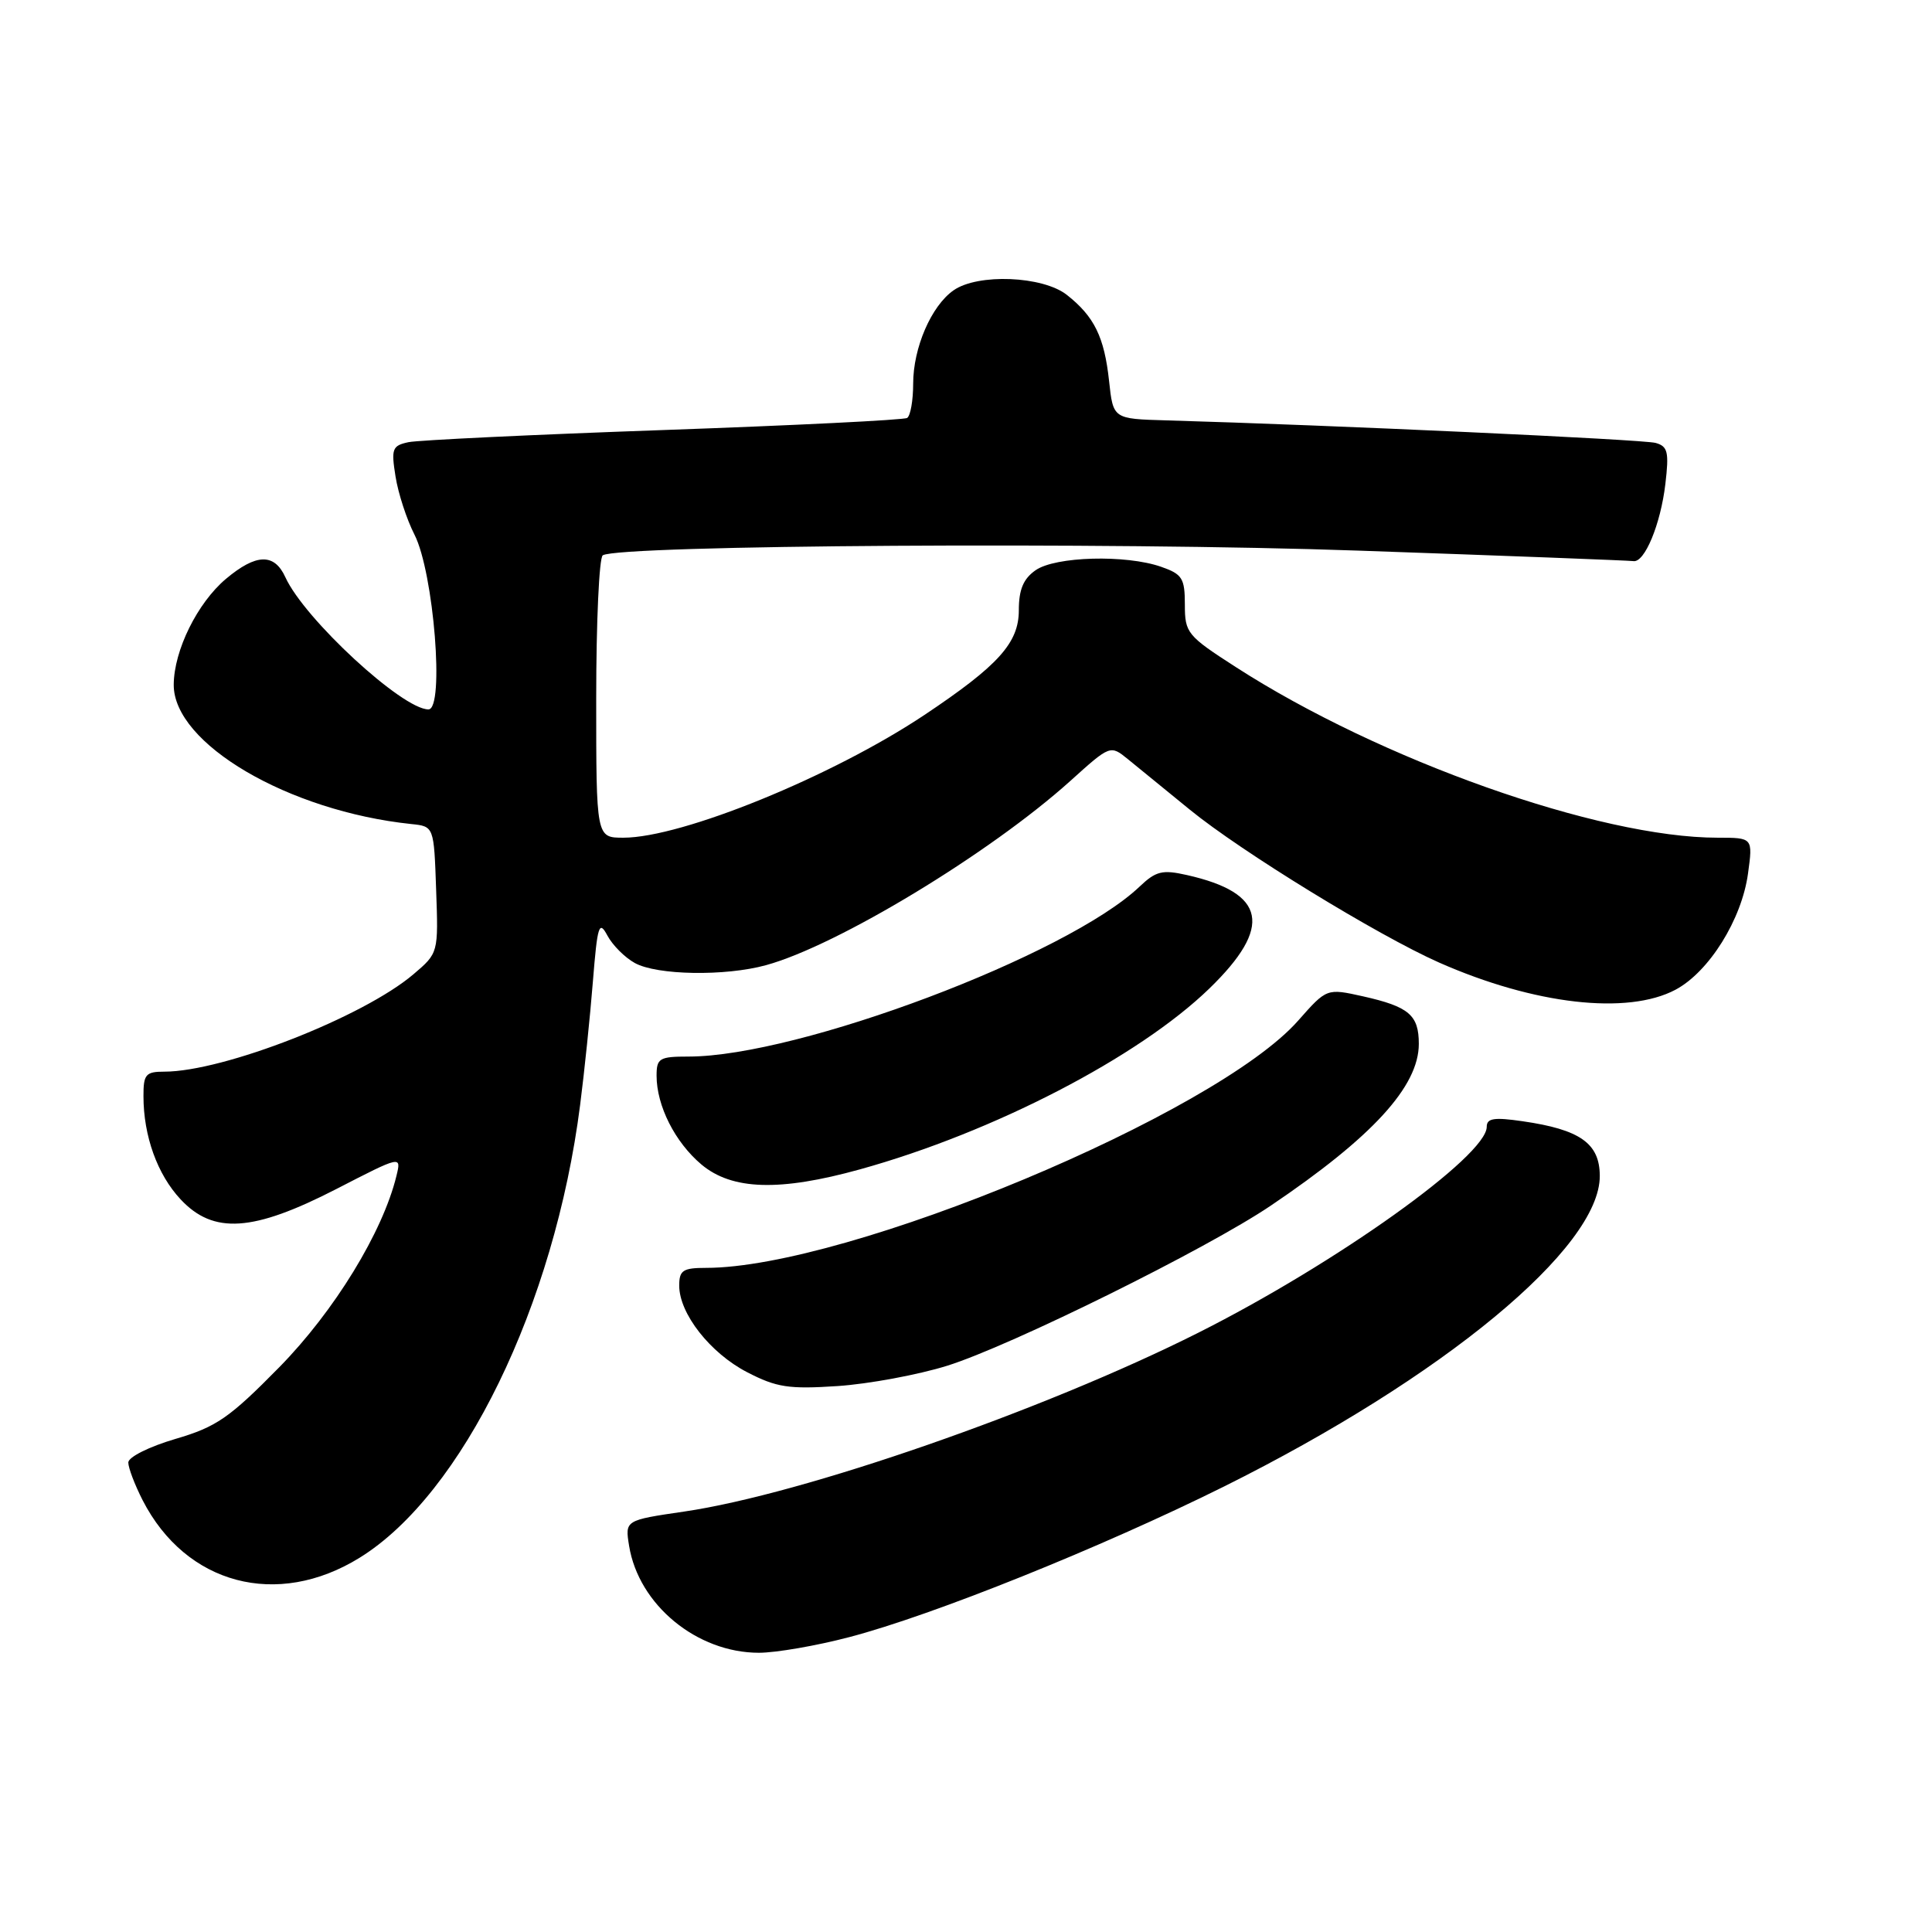 <?xml version="1.0" encoding="UTF-8" standalone="no"?>
<!DOCTYPE svg PUBLIC "-//W3C//DTD SVG 1.1//EN" "http://www.w3.org/Graphics/SVG/1.1/DTD/svg11.dtd" >
<svg xmlns="http://www.w3.org/2000/svg" xmlns:xlink="http://www.w3.org/1999/xlink" version="1.1" viewBox="0 0 256 256">
 <g >
 <path fill="currentColor"
d=" M 112.56 216.92 C 123.61 214.03 145.93 205.05 162.19 196.97 C 191.26 182.50 212.05 165.31 211.98 155.79 C 211.96 151.50 209.37 149.67 201.75 148.57 C 197.97 148.02 197.00 148.17 197.00 149.31 C 197.00 153.17 177.02 167.43 158.75 176.61 C 138.33 186.88 106.34 198.00 90.65 200.29 C 82.81 201.44 82.81 201.44 83.36 204.84 C 84.63 212.65 92.34 219.00 100.56 219.00 C 102.80 219.00 108.20 218.07 112.56 216.92 Z  M 47.65 206.41 C 61.29 197.98 73.48 172.95 76.87 146.41 C 77.43 142.06 78.19 134.71 78.56 130.07 C 79.16 122.59 79.38 121.90 80.48 123.96 C 81.16 125.24 82.80 126.88 84.11 127.60 C 87.04 129.23 96.09 129.38 101.50 127.89 C 110.96 125.30 131.19 113.05 141.81 103.49 C 147.12 98.70 147.12 98.70 149.46 100.60 C 150.74 101.65 154.43 104.65 157.65 107.28 C 164.47 112.85 182.58 123.95 190.68 127.54 C 203.28 133.11 215.65 134.53 222.02 131.14 C 226.46 128.77 230.79 121.84 231.62 115.75 C 232.27 111.00 232.27 111.00 227.59 111.00 C 211.89 111.00 182.87 100.72 163.75 88.39 C 157.30 84.24 157.00 83.86 157.00 80.12 C 157.00 76.62 156.66 76.08 153.85 75.10 C 149.17 73.47 139.84 73.72 137.22 75.56 C 135.60 76.69 135.00 78.12 135.00 80.86 C 135.00 85.19 132.29 88.19 122.50 94.73 C 110.28 102.88 90.36 111.00 82.60 111.00 C 79.00 111.00 79.00 111.00 79.00 92.56 C 79.00 82.42 79.39 73.88 79.87 73.58 C 82.09 72.21 147.07 71.80 180.00 72.96 C 199.53 73.64 215.92 74.27 216.43 74.35 C 217.92 74.59 220.04 69.47 220.67 64.13 C 221.17 59.89 220.99 59.14 219.38 58.69 C 217.77 58.23 176.13 56.32 154.50 55.70 C 147.50 55.50 147.50 55.50 146.96 50.50 C 146.33 44.65 145.00 41.94 141.37 39.08 C 138.18 36.56 129.57 36.21 126.35 38.47 C 123.40 40.53 121.00 46.09 121.00 50.84 C 121.00 53.06 120.64 55.10 120.20 55.38 C 119.76 55.65 105.25 56.37 87.95 56.98 C 70.65 57.59 55.43 58.32 54.13 58.59 C 51.97 59.05 51.82 59.46 52.41 63.14 C 52.76 65.36 53.89 68.83 54.92 70.84 C 57.48 75.87 58.93 94.00 56.77 94.00 C 53.31 94.00 40.33 82.01 37.82 76.50 C 36.35 73.27 33.94 73.34 29.93 76.71 C 26.16 79.89 23.05 86.17 23.02 90.72 C 22.97 98.53 38.21 107.48 54.50 109.19 C 57.50 109.50 57.50 109.50 57.79 117.89 C 58.09 126.28 58.09 126.28 54.79 129.09 C 48.14 134.75 29.61 142.00 21.77 142.00 C 19.31 142.00 19.00 142.36 19.01 145.25 C 19.01 150.52 20.85 155.63 23.93 158.92 C 28.28 163.58 33.52 163.23 44.55 157.56 C 53.19 153.11 53.19 153.11 52.53 155.81 C 50.72 163.26 44.30 173.74 37.00 181.17 C 30.39 187.89 28.69 189.07 23.23 190.67 C 19.76 191.69 17.00 193.07 17.00 193.79 C 17.00 194.50 17.86 196.75 18.90 198.79 C 24.64 209.97 36.72 213.17 47.65 206.41 Z  M 125.50 180.97 C 133.94 178.33 159.92 165.48 168.39 159.75 C 181.86 150.66 188.00 143.95 188.00 138.32 C 188.00 134.50 186.70 133.39 180.61 132.02 C 175.80 130.95 175.80 130.95 172.03 135.22 C 161.14 147.60 112.27 168.00 93.54 168.00 C 90.49 168.00 90.00 168.33 90.00 170.35 C 90.00 174.06 94.10 179.29 99.01 181.83 C 102.90 183.84 104.51 184.09 111.00 183.66 C 115.12 183.38 121.65 182.17 125.50 180.97 Z  M 113.97 154.94 C 131.61 150.05 150.86 140.08 160.25 130.98 C 168.67 122.81 167.79 118.32 157.28 115.95 C 154.01 115.21 153.17 115.42 151.00 117.48 C 141.45 126.57 105.84 139.99 91.25 140.00 C 87.37 140.00 87.00 140.22 87.00 142.53 C 87.00 146.52 89.44 151.35 92.94 154.30 C 96.99 157.70 103.30 157.90 113.97 154.94 Z "/>
</g>
</svg>
